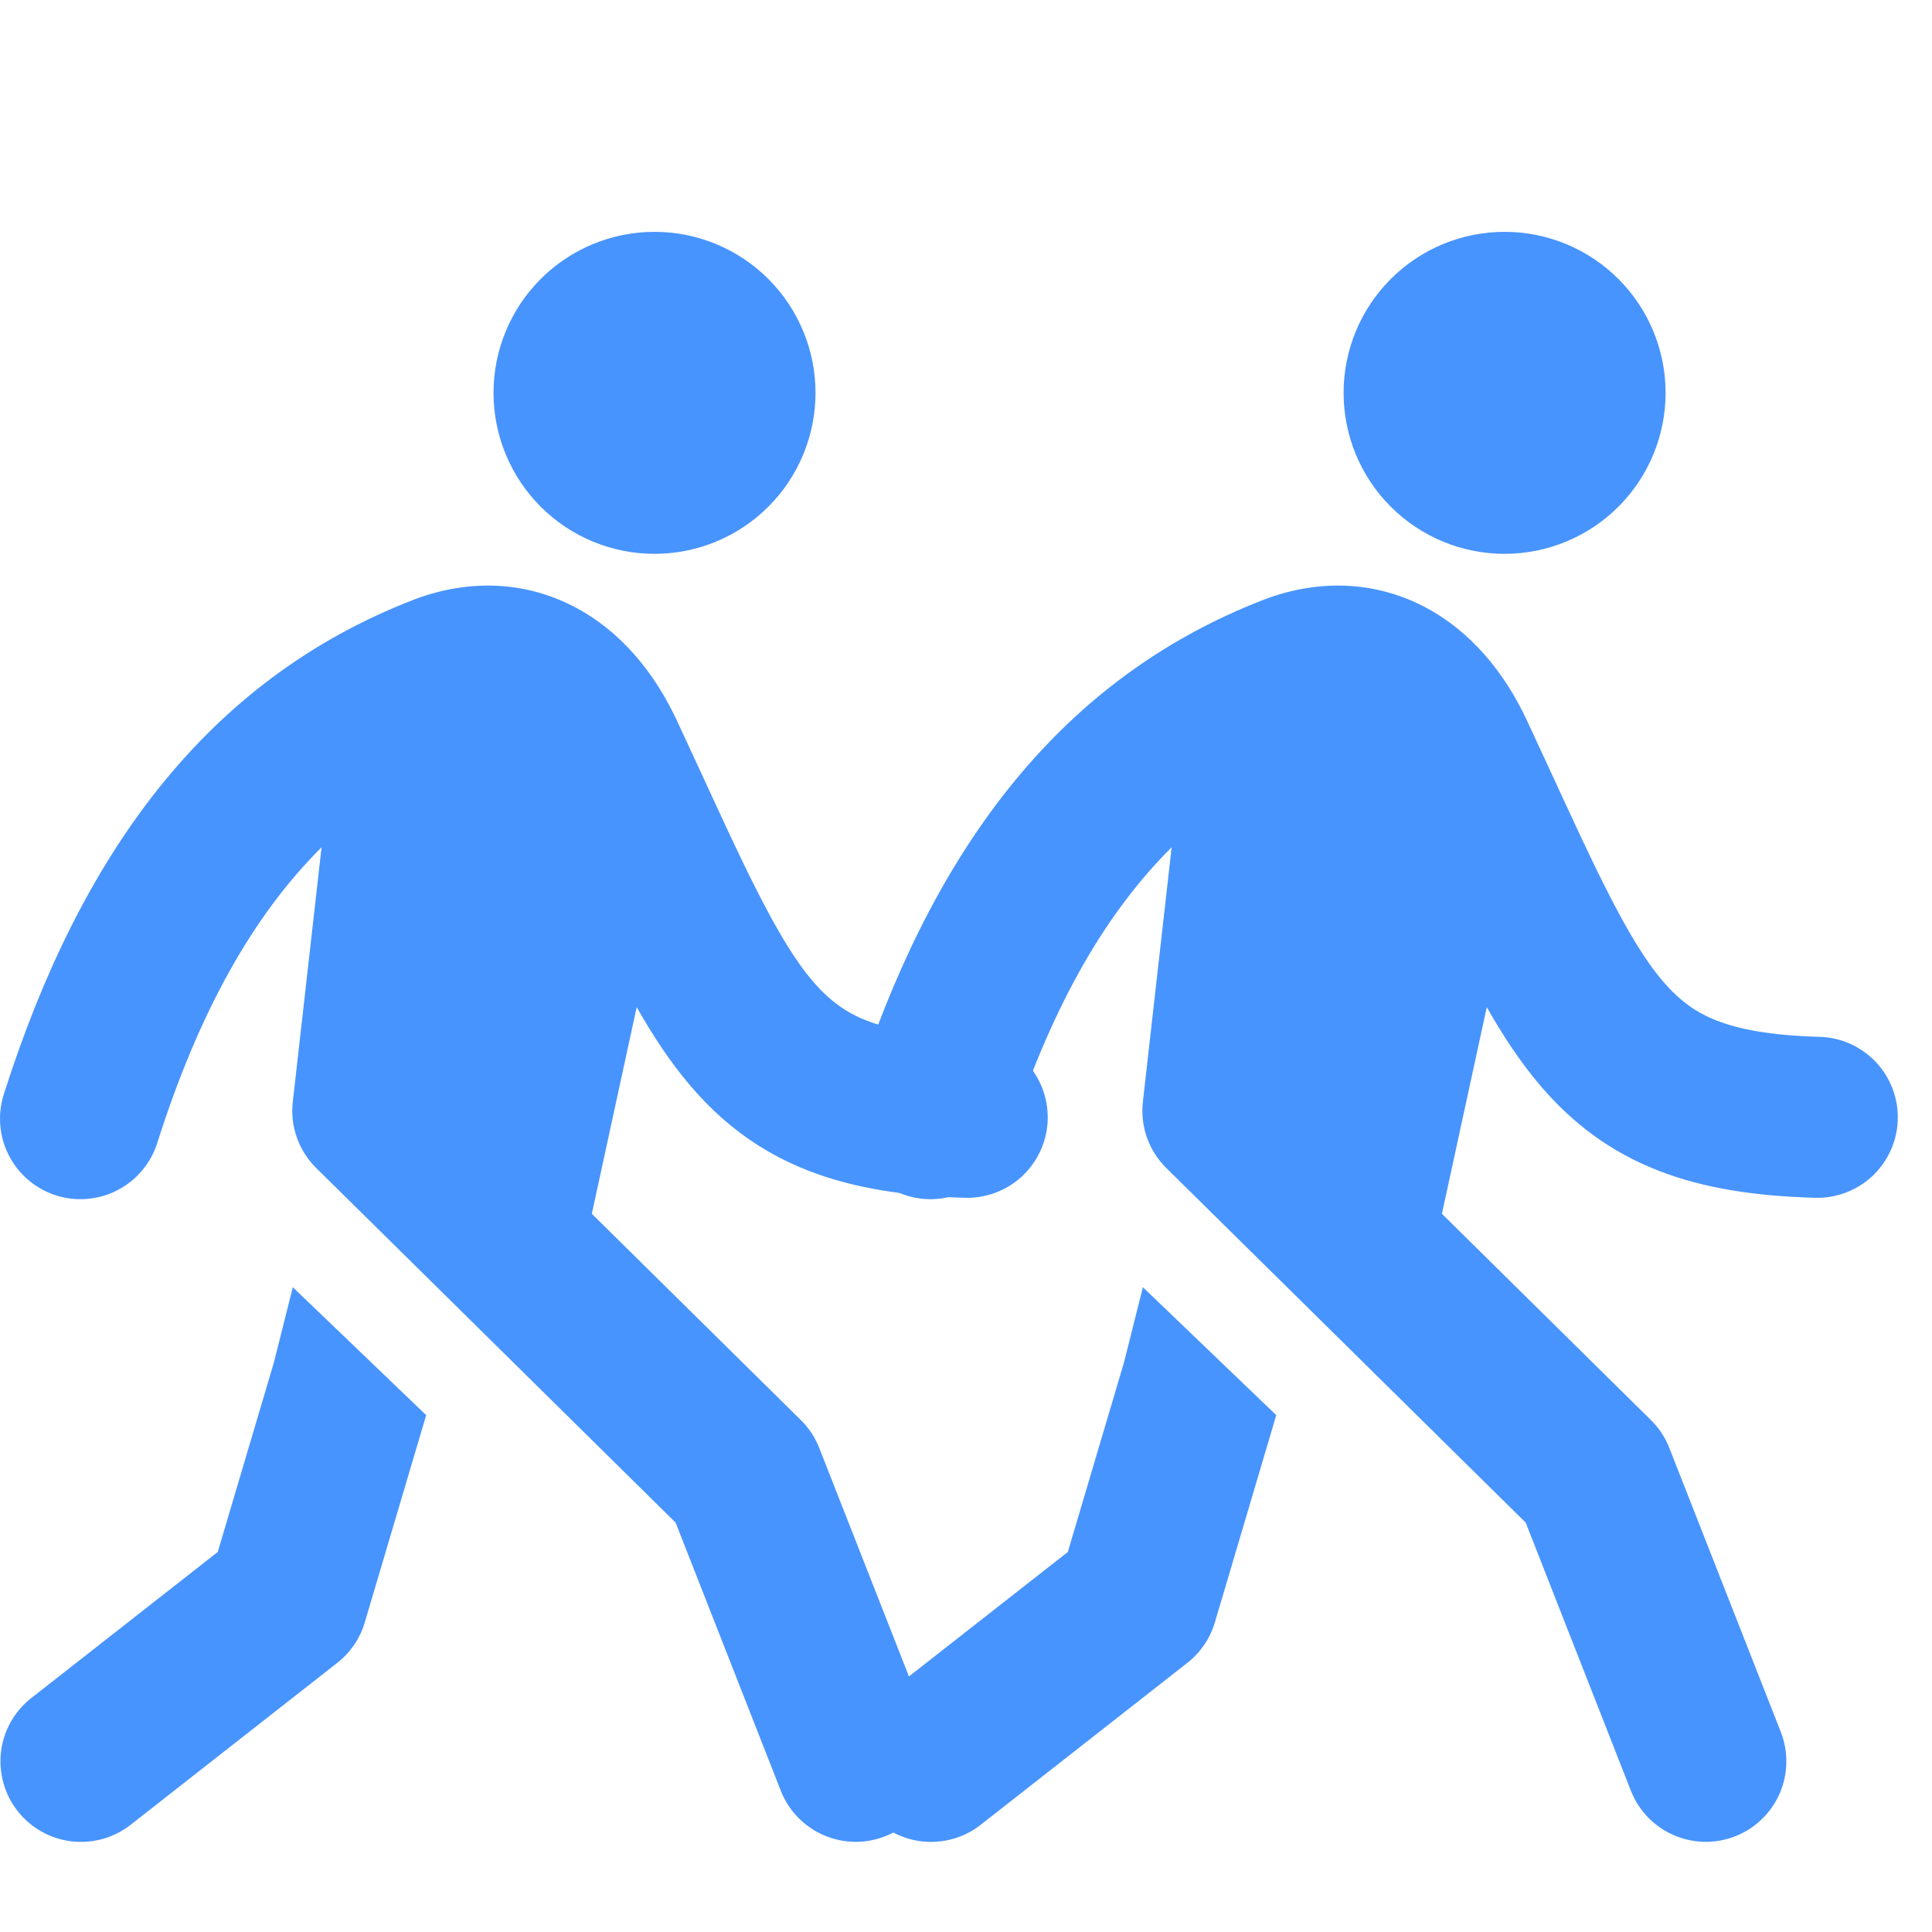 <svg width="27" height="27" viewBox="0 0 27 27" fill="none" xmlns="http://www.w3.org/2000/svg">
<path d="M11.397 5.49C11.397 6.087 11.16 6.659 10.738 7.081C10.316 7.503 9.744 7.74 9.147 7.74C8.55 7.74 7.978 7.503 7.556 7.081C7.134 6.659 6.897 6.087 6.897 5.49C6.897 4.893 7.134 4.321 7.556 3.899C7.978 3.477 8.55 3.24 9.147 3.24C9.744 3.24 10.316 3.477 10.738 3.899C11.16 4.321 11.397 4.893 11.397 5.49ZM8.271 16.963L11.192 19.846C11.304 19.956 11.392 20.089 11.449 20.235L13.007 24.204C13.061 24.341 13.087 24.488 13.084 24.636C13.082 24.784 13.05 24.929 12.991 25.065C12.932 25.2 12.846 25.323 12.74 25.425C12.634 25.528 12.508 25.608 12.37 25.662C12.233 25.716 12.086 25.743 11.938 25.74C11.791 25.737 11.645 25.705 11.509 25.646C11.374 25.587 11.252 25.502 11.149 25.396C11.046 25.289 10.966 25.164 10.912 25.026L9.442 21.279L4.42 16.324C4.298 16.204 4.206 16.058 4.149 15.898C4.092 15.737 4.072 15.566 4.092 15.396L4.494 11.841C3.524 12.805 2.776 14.16 2.203 15.956C2.16 16.1 2.089 16.233 1.994 16.348C1.899 16.464 1.782 16.559 1.65 16.629C1.518 16.699 1.373 16.741 1.224 16.754C1.075 16.768 0.925 16.751 0.783 16.706C0.641 16.66 0.509 16.587 0.395 16.49C0.281 16.393 0.188 16.274 0.121 16.141C0.053 16.007 0.013 15.862 0.003 15.713C-0.008 15.564 0.012 15.414 0.06 15.272C1.111 11.976 2.858 9.509 5.789 8.378L5.802 8.373C6.548 8.095 7.324 8.118 8.016 8.475C8.681 8.819 9.154 9.412 9.463 10.077L9.828 10.865C10.102 11.46 10.333 11.962 10.555 12.401C10.866 13.02 11.117 13.431 11.364 13.719C11.594 13.985 11.822 14.15 12.112 14.263C12.425 14.385 12.863 14.47 13.54 14.49C13.689 14.493 13.835 14.525 13.971 14.585C14.107 14.645 14.23 14.732 14.333 14.839C14.435 14.947 14.515 15.074 14.568 15.213C14.621 15.352 14.646 15.5 14.642 15.649C14.637 15.797 14.604 15.943 14.542 16.079C14.481 16.214 14.393 16.336 14.285 16.438C14.176 16.539 14.048 16.618 13.909 16.669C13.769 16.721 13.621 16.745 13.472 16.739C12.66 16.715 11.938 16.611 11.294 16.359C10.628 16.099 10.104 15.704 9.657 15.184C9.376 14.856 9.128 14.482 8.898 14.075L8.271 16.963Z" fill="#4894FE"/>
<path d="M4.092 17.989L5.956 19.777L5.098 22.673C5.032 22.897 4.897 23.095 4.713 23.239L1.825 25.502C1.709 25.593 1.576 25.66 1.434 25.7C1.291 25.739 1.142 25.75 0.996 25.733C0.849 25.715 0.707 25.668 0.579 25.596C0.45 25.523 0.337 25.426 0.246 25.309C0.154 25.193 0.087 25.06 0.048 24.918C0.008 24.775 -0.003 24.626 0.014 24.48C0.032 24.333 0.079 24.191 0.151 24.063C0.224 23.934 0.321 23.821 0.438 23.73L3.043 21.689L3.828 19.04L4.092 17.989Z" fill="#4894FE"/>
<path d="M23.277 5.49C23.277 6.087 23.04 6.659 22.618 7.081C22.196 7.503 21.624 7.74 21.027 7.74C20.43 7.74 19.858 7.503 19.436 7.081C19.014 6.659 18.777 6.087 18.777 5.49C18.777 4.893 19.014 4.321 19.436 3.899C19.858 3.477 20.43 3.24 21.027 3.24C21.624 3.24 22.196 3.477 22.618 3.899C23.04 4.321 23.277 4.893 23.277 5.49ZM20.151 16.963L23.072 19.846C23.184 19.956 23.272 20.089 23.329 20.235L24.887 24.204C24.941 24.341 24.967 24.488 24.964 24.636C24.962 24.784 24.93 24.929 24.871 25.065C24.812 25.2 24.726 25.323 24.62 25.425C24.514 25.528 24.388 25.608 24.25 25.662C24.113 25.716 23.966 25.743 23.818 25.74C23.671 25.737 23.525 25.705 23.39 25.646C23.254 25.587 23.132 25.502 23.029 25.396C22.927 25.289 22.846 25.164 22.792 25.026L21.322 21.279L16.3 16.324C16.178 16.204 16.086 16.058 16.029 15.898C15.972 15.737 15.953 15.566 15.972 15.396L16.374 11.841C15.404 12.805 14.656 14.16 14.083 15.956C14.04 16.1 13.969 16.233 13.874 16.348C13.779 16.464 13.662 16.559 13.53 16.629C13.398 16.699 13.253 16.741 13.104 16.754C12.955 16.768 12.805 16.751 12.663 16.706C12.521 16.66 12.389 16.587 12.275 16.49C12.161 16.393 12.068 16.274 12.001 16.141C11.933 16.007 11.893 15.862 11.883 15.713C11.872 15.564 11.892 15.414 11.94 15.272C12.992 11.976 14.738 9.509 17.669 8.378L17.682 8.373C18.428 8.095 19.204 8.118 19.896 8.475C20.561 8.819 21.034 9.412 21.343 10.077L21.708 10.865C21.983 11.46 22.213 11.962 22.435 12.401C22.746 13.02 22.997 13.431 23.244 13.719C23.474 13.985 23.701 14.15 23.992 14.263C24.305 14.385 24.743 14.47 25.42 14.49C25.569 14.493 25.715 14.525 25.851 14.585C25.987 14.645 26.11 14.732 26.213 14.839C26.315 14.947 26.395 15.074 26.448 15.213C26.501 15.352 26.526 15.5 26.522 15.649C26.517 15.797 26.484 15.943 26.422 16.079C26.361 16.214 26.273 16.336 26.165 16.438C26.056 16.539 25.928 16.618 25.789 16.669C25.649 16.721 25.501 16.745 25.352 16.739C24.54 16.715 23.818 16.611 23.174 16.359C22.508 16.099 21.984 15.704 21.537 15.184C21.256 14.856 21.008 14.482 20.778 14.075L20.151 16.963Z" fill="#4894FE"/>
<path d="M15.972 17.989L17.836 19.777L16.978 22.673C16.912 22.897 16.777 23.095 16.593 23.239L13.705 25.502C13.589 25.593 13.456 25.66 13.313 25.7C13.171 25.739 13.022 25.75 12.876 25.733C12.729 25.715 12.587 25.668 12.459 25.596C12.33 25.523 12.217 25.426 12.126 25.309C12.034 25.193 11.967 25.06 11.928 24.918C11.888 24.775 11.877 24.626 11.895 24.48C11.912 24.333 11.959 24.191 12.031 24.063C12.104 23.934 12.201 23.821 12.318 23.73L14.923 21.689L15.708 19.04L15.972 17.989Z" fill="#4894FE"/>
</svg>
